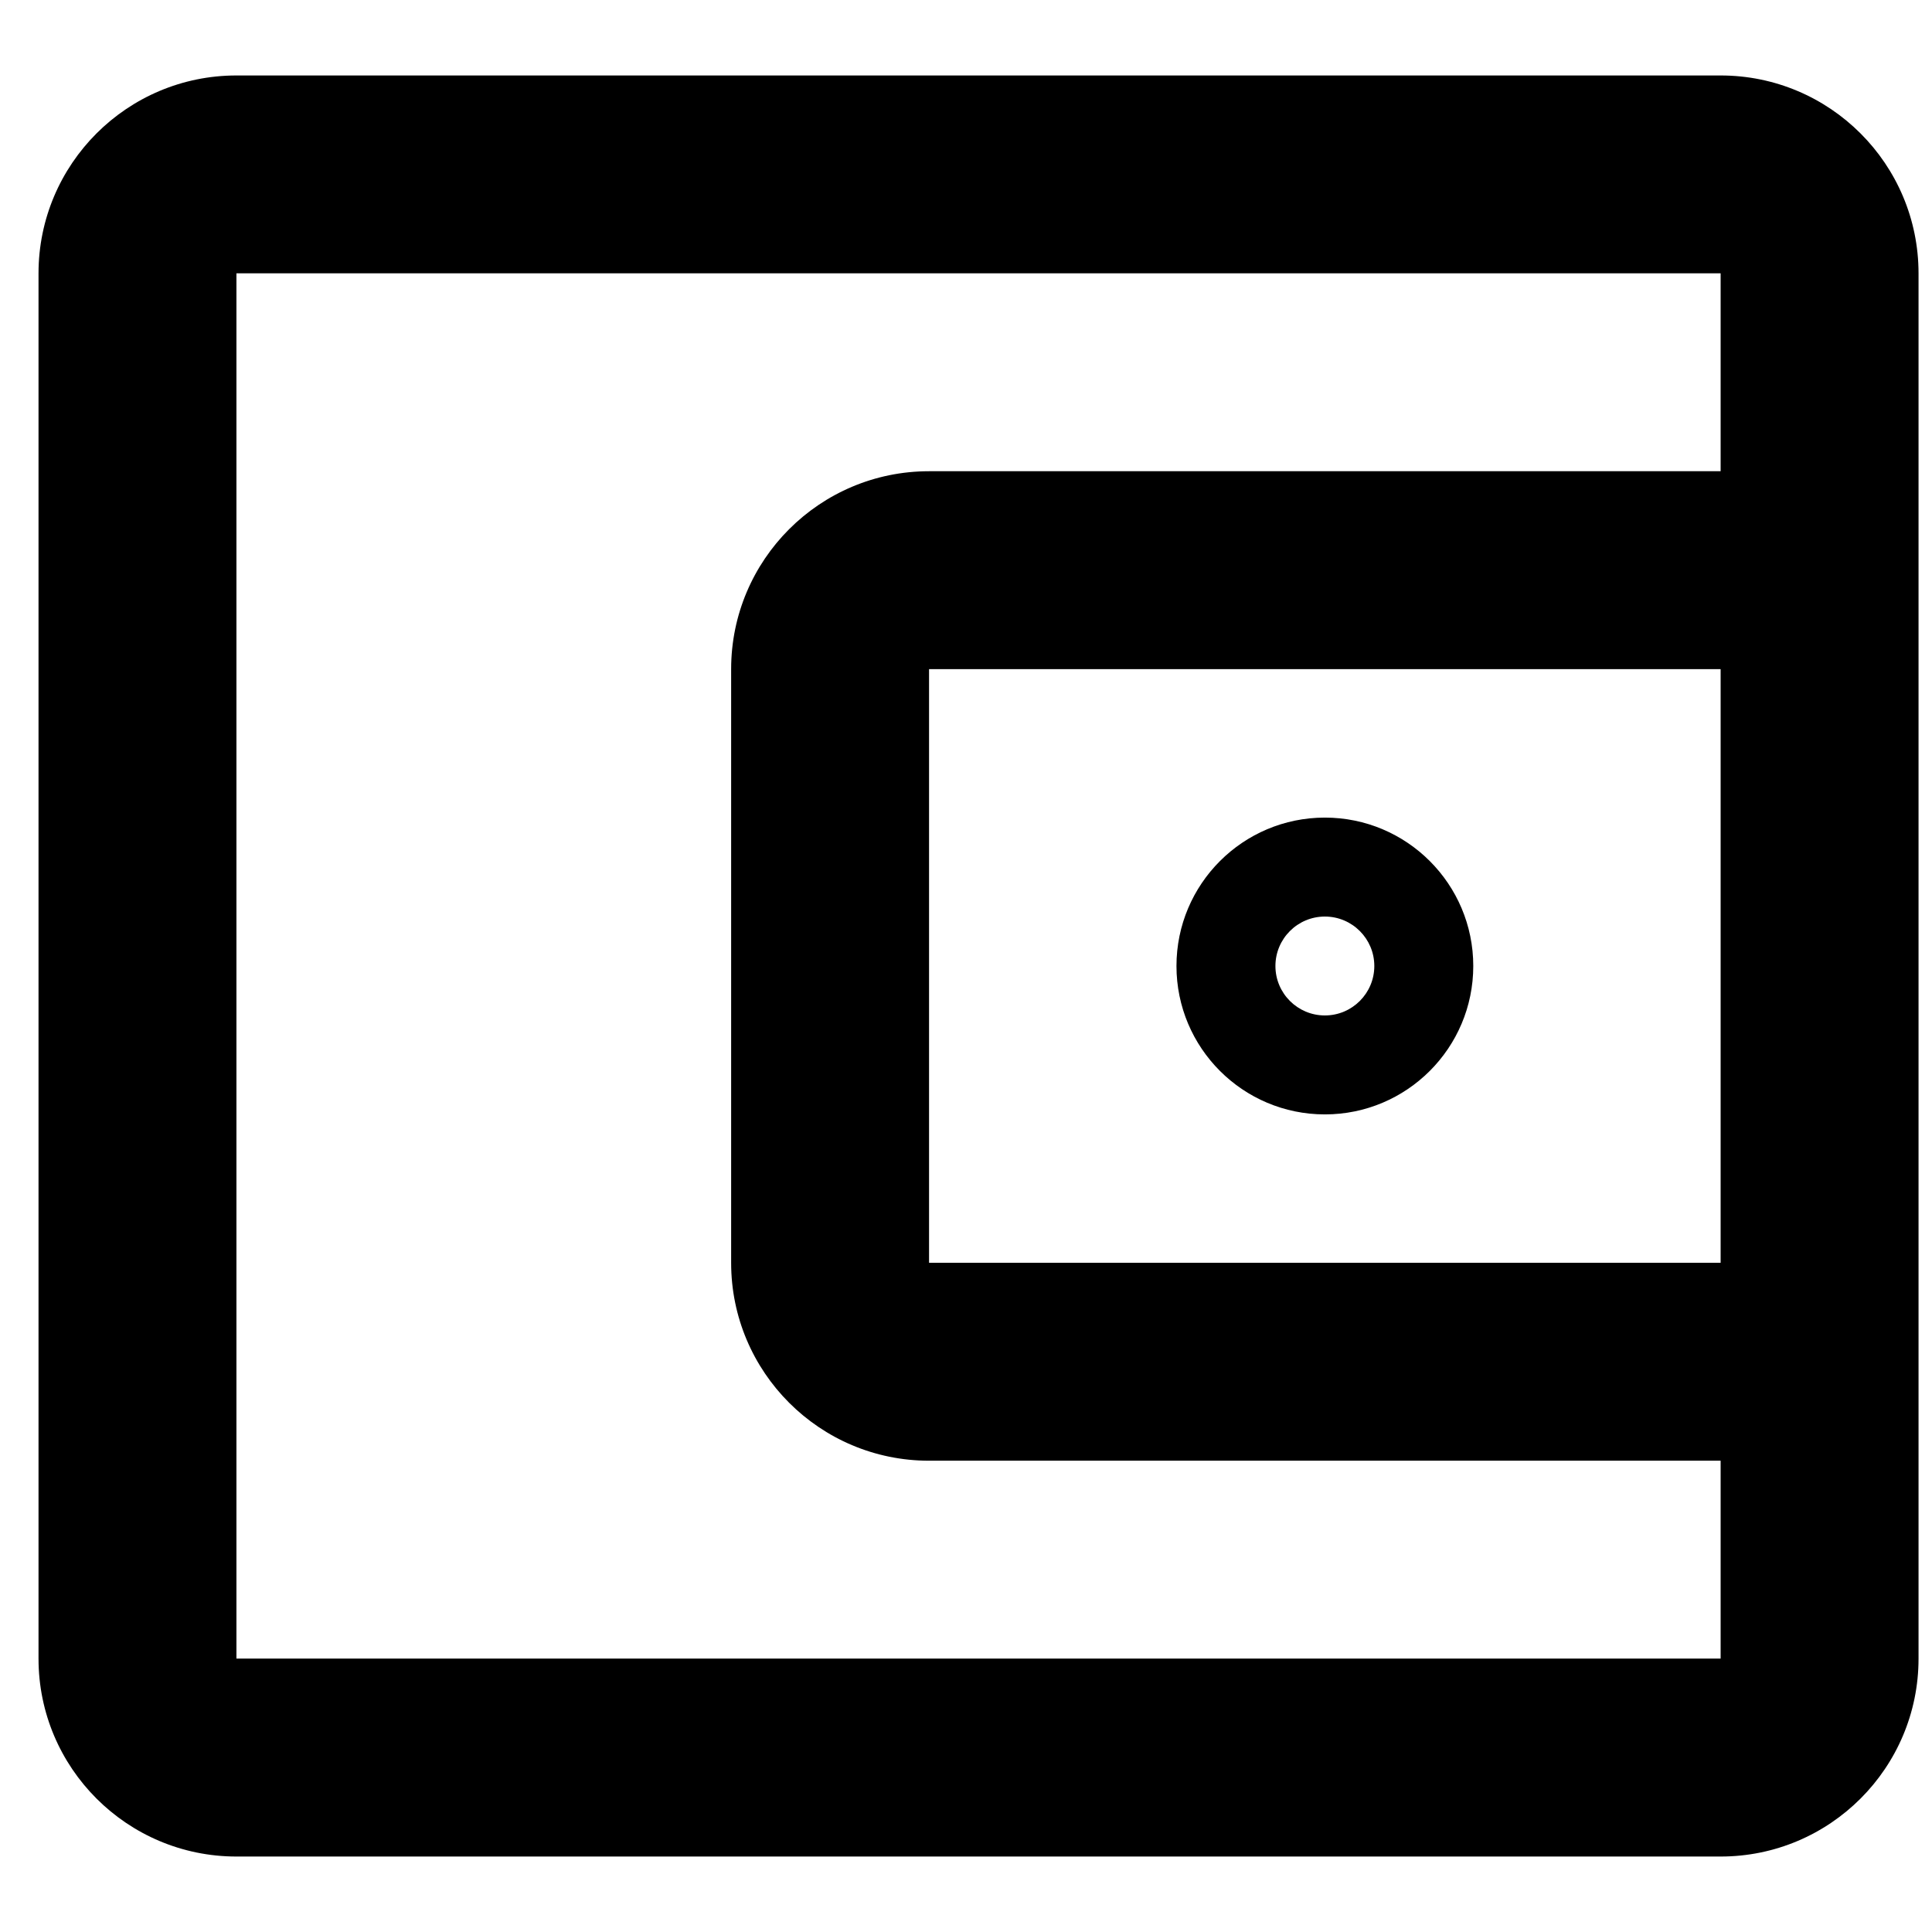 <!-- Generated by IcoMoon.io -->
<svg version="1.1" xmlns="http://www.w3.org/2000/svg" width="32" height="32" viewBox="0 0 32 32">
<title>portmone</title>
<path d="M28.499 24.194h-13.111c-1.81 0-3.278-1.468-3.278-3.278v-9.833c0-1.81 1.468-3.278 3.278-3.278h13.111v-3.278h-24.583v22.944h24.583v-3.278zM3.916 1.25h24.583c1.81 0 3.278 1.468 3.278 3.278v22.944c0 1.81-1.468 3.278-3.278 3.278h-24.583c-1.81 0-3.278-1.468-3.278-3.278v-22.944c0-1.81 1.468-3.278 3.278-3.278zM15.388 11.083v9.833h13.111v-9.833h-13.111zM21.944 18.458c-1.357 0-2.458-1.101-2.458-2.458s1.101-2.458 2.458-2.458c1.357 0 2.458 1.101 2.458 2.458s-1.101 2.458-2.458 2.458zM21.944 16.819c0.452 0 0.819-0.367 0.819-0.819s-0.367-0.819-0.819-0.819c-0.452 0-0.819 0.367-0.819 0.819s0.367 0.819 0.819 0.819z"></path>
</svg>
